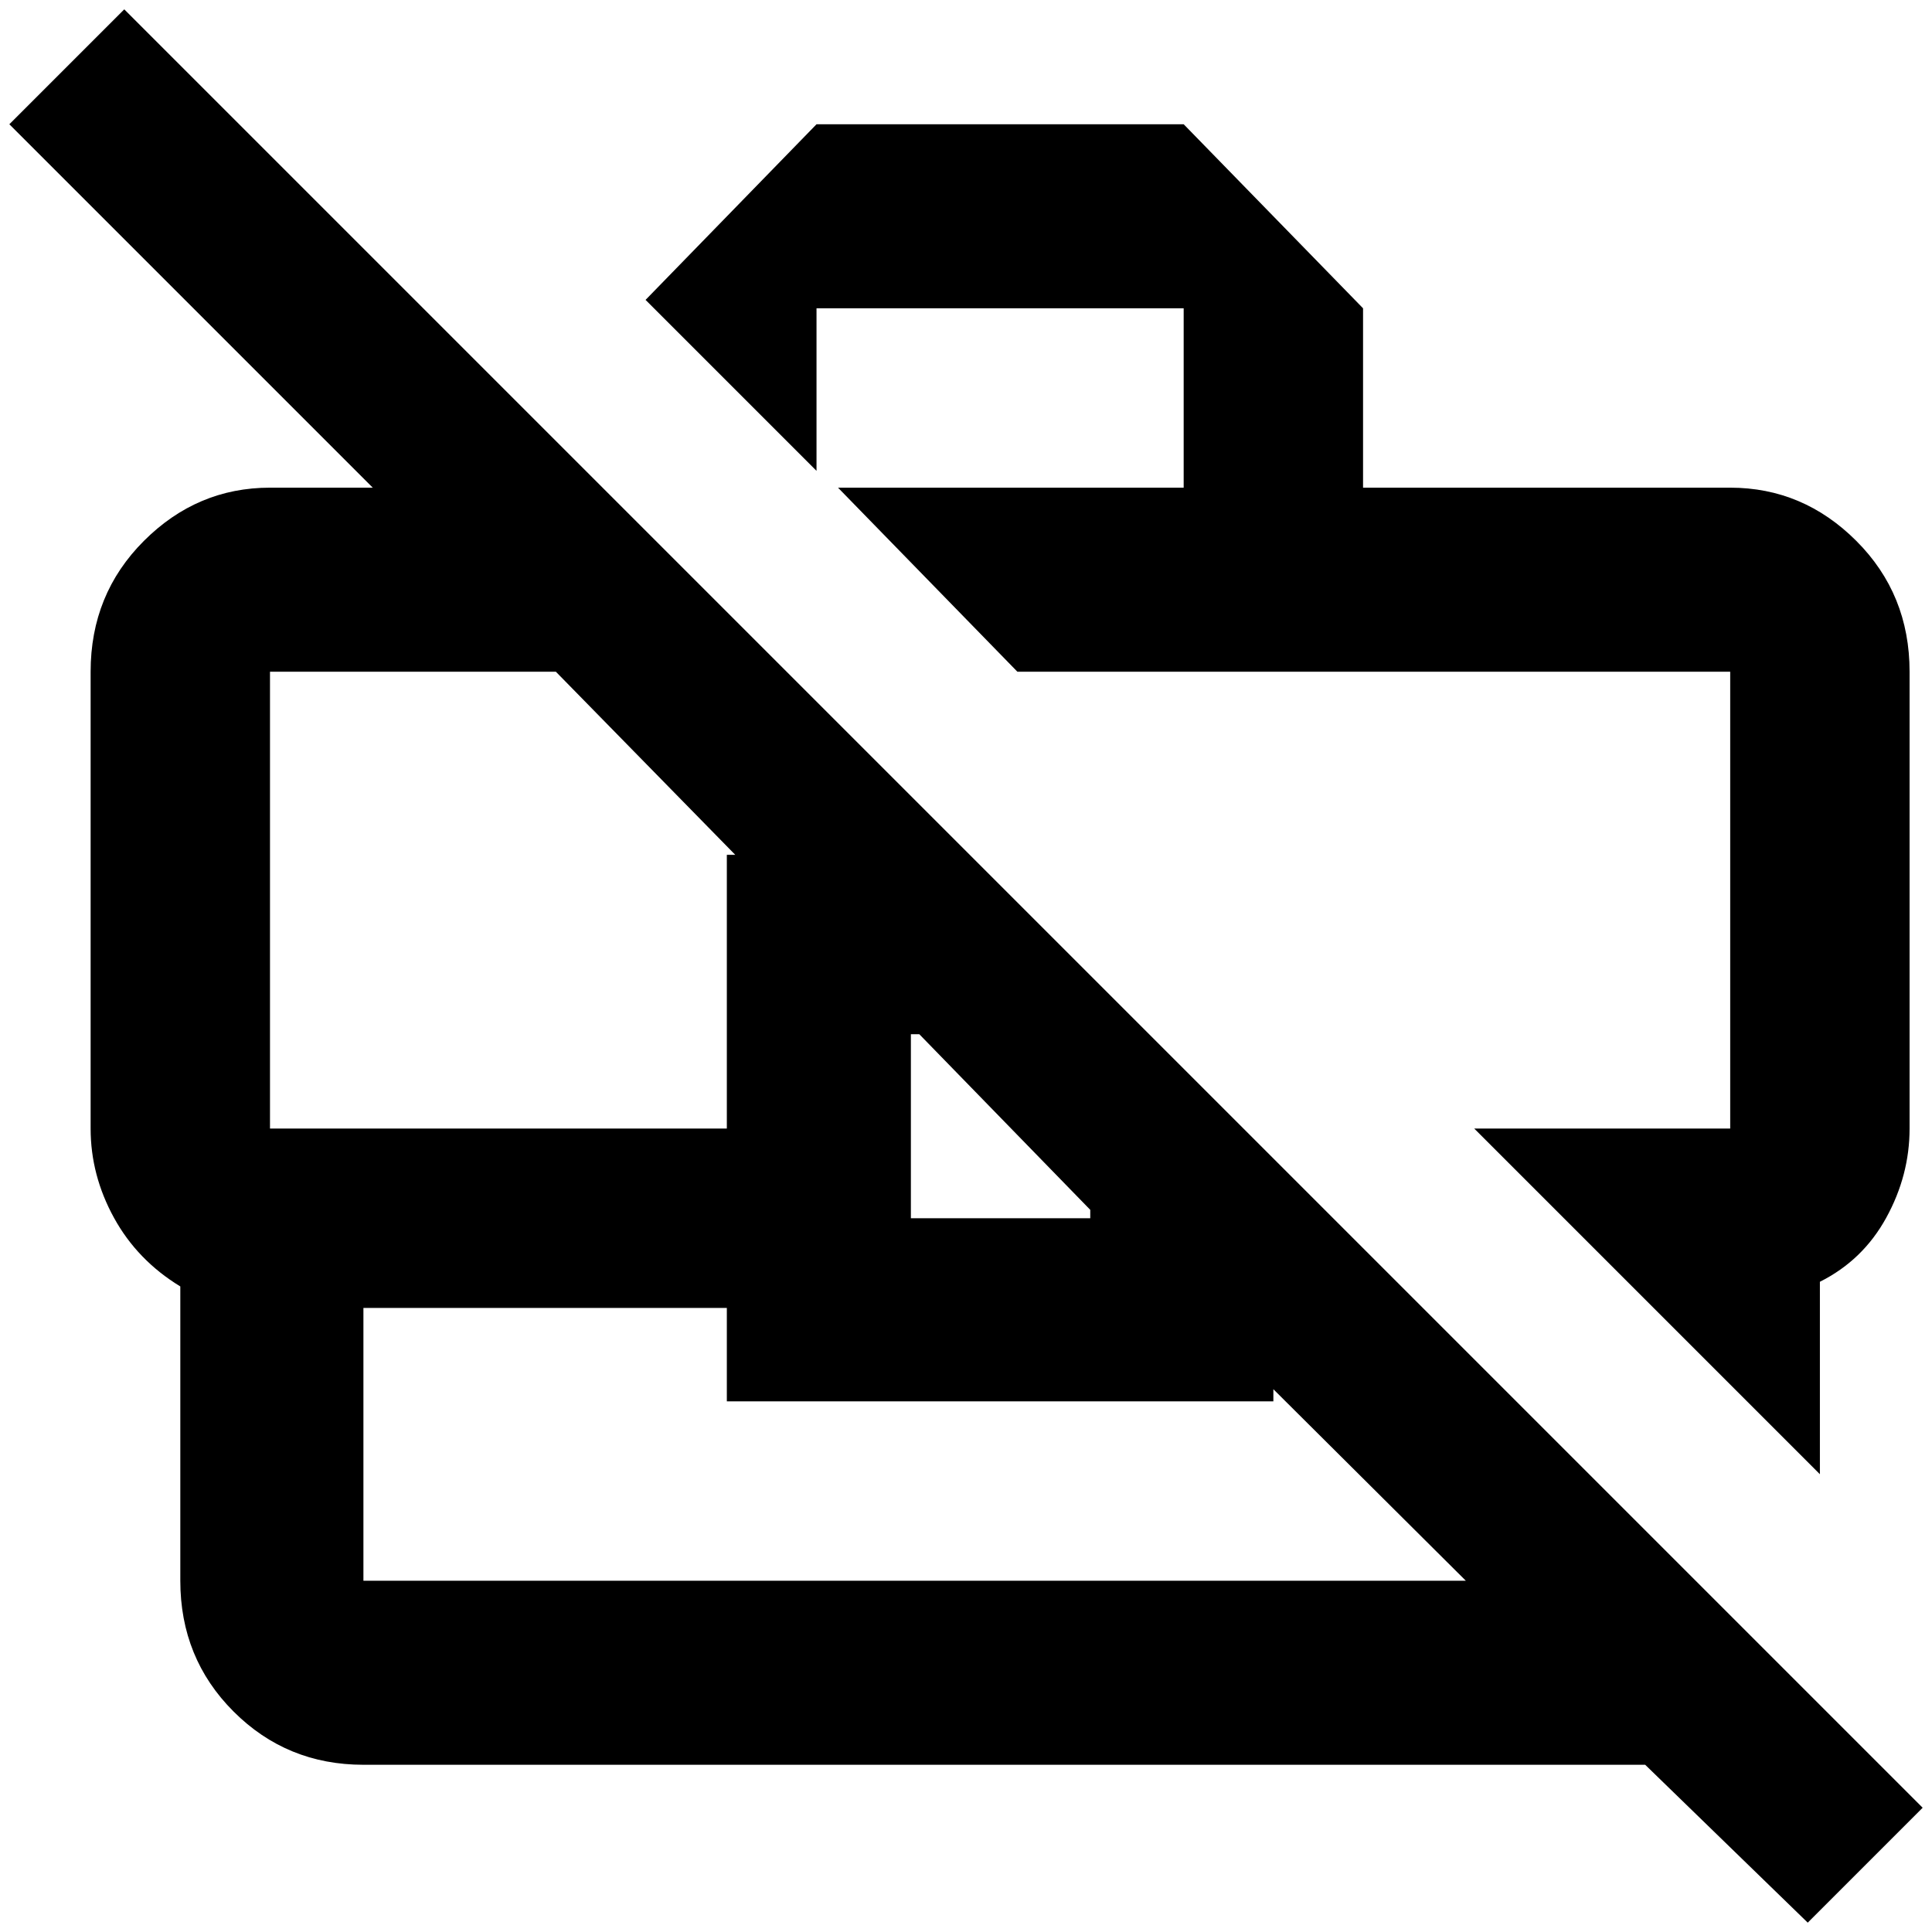 <?xml version="1.0" standalone="no"?>
<!DOCTYPE svg PUBLIC "-//W3C//DTD SVG 1.1//EN" "http://www.w3.org/Graphics/SVG/1.1/DTD/svg11.dtd" >
<svg xmlns="http://www.w3.org/2000/svg" xmlns:xlink="http://www.w3.org/1999/xlink" version="1.1" width="2048" height="2048" viewBox="-10 0 2068 2048">
   <path fill="currentColor"
d="M864 494l-183 -183l183 -188h393l192 197v192h393q78 0 135 57t57 140v489q0 50 -25 95.5t-71 68.5v206l-370 -370h274v-489h-763l-192 -197h370v-192h-393v174zM2048 1925l-123 123l-174 -169h-1372q-82 0 -139 -57t-57 -140v-315q-46 -28 -71 -73.5t-25 -95.5v-489
q0 -83 57 -140t135 -57h110l-389 -389l123 -123zM965 1294h192v-9l-183 -188h-9v197zM768 1198v-293h9l-192 -196h-306v489h489zM1559 1682l-206 -205v13h-585v-100h-389v292h1180z" />
</svg>
